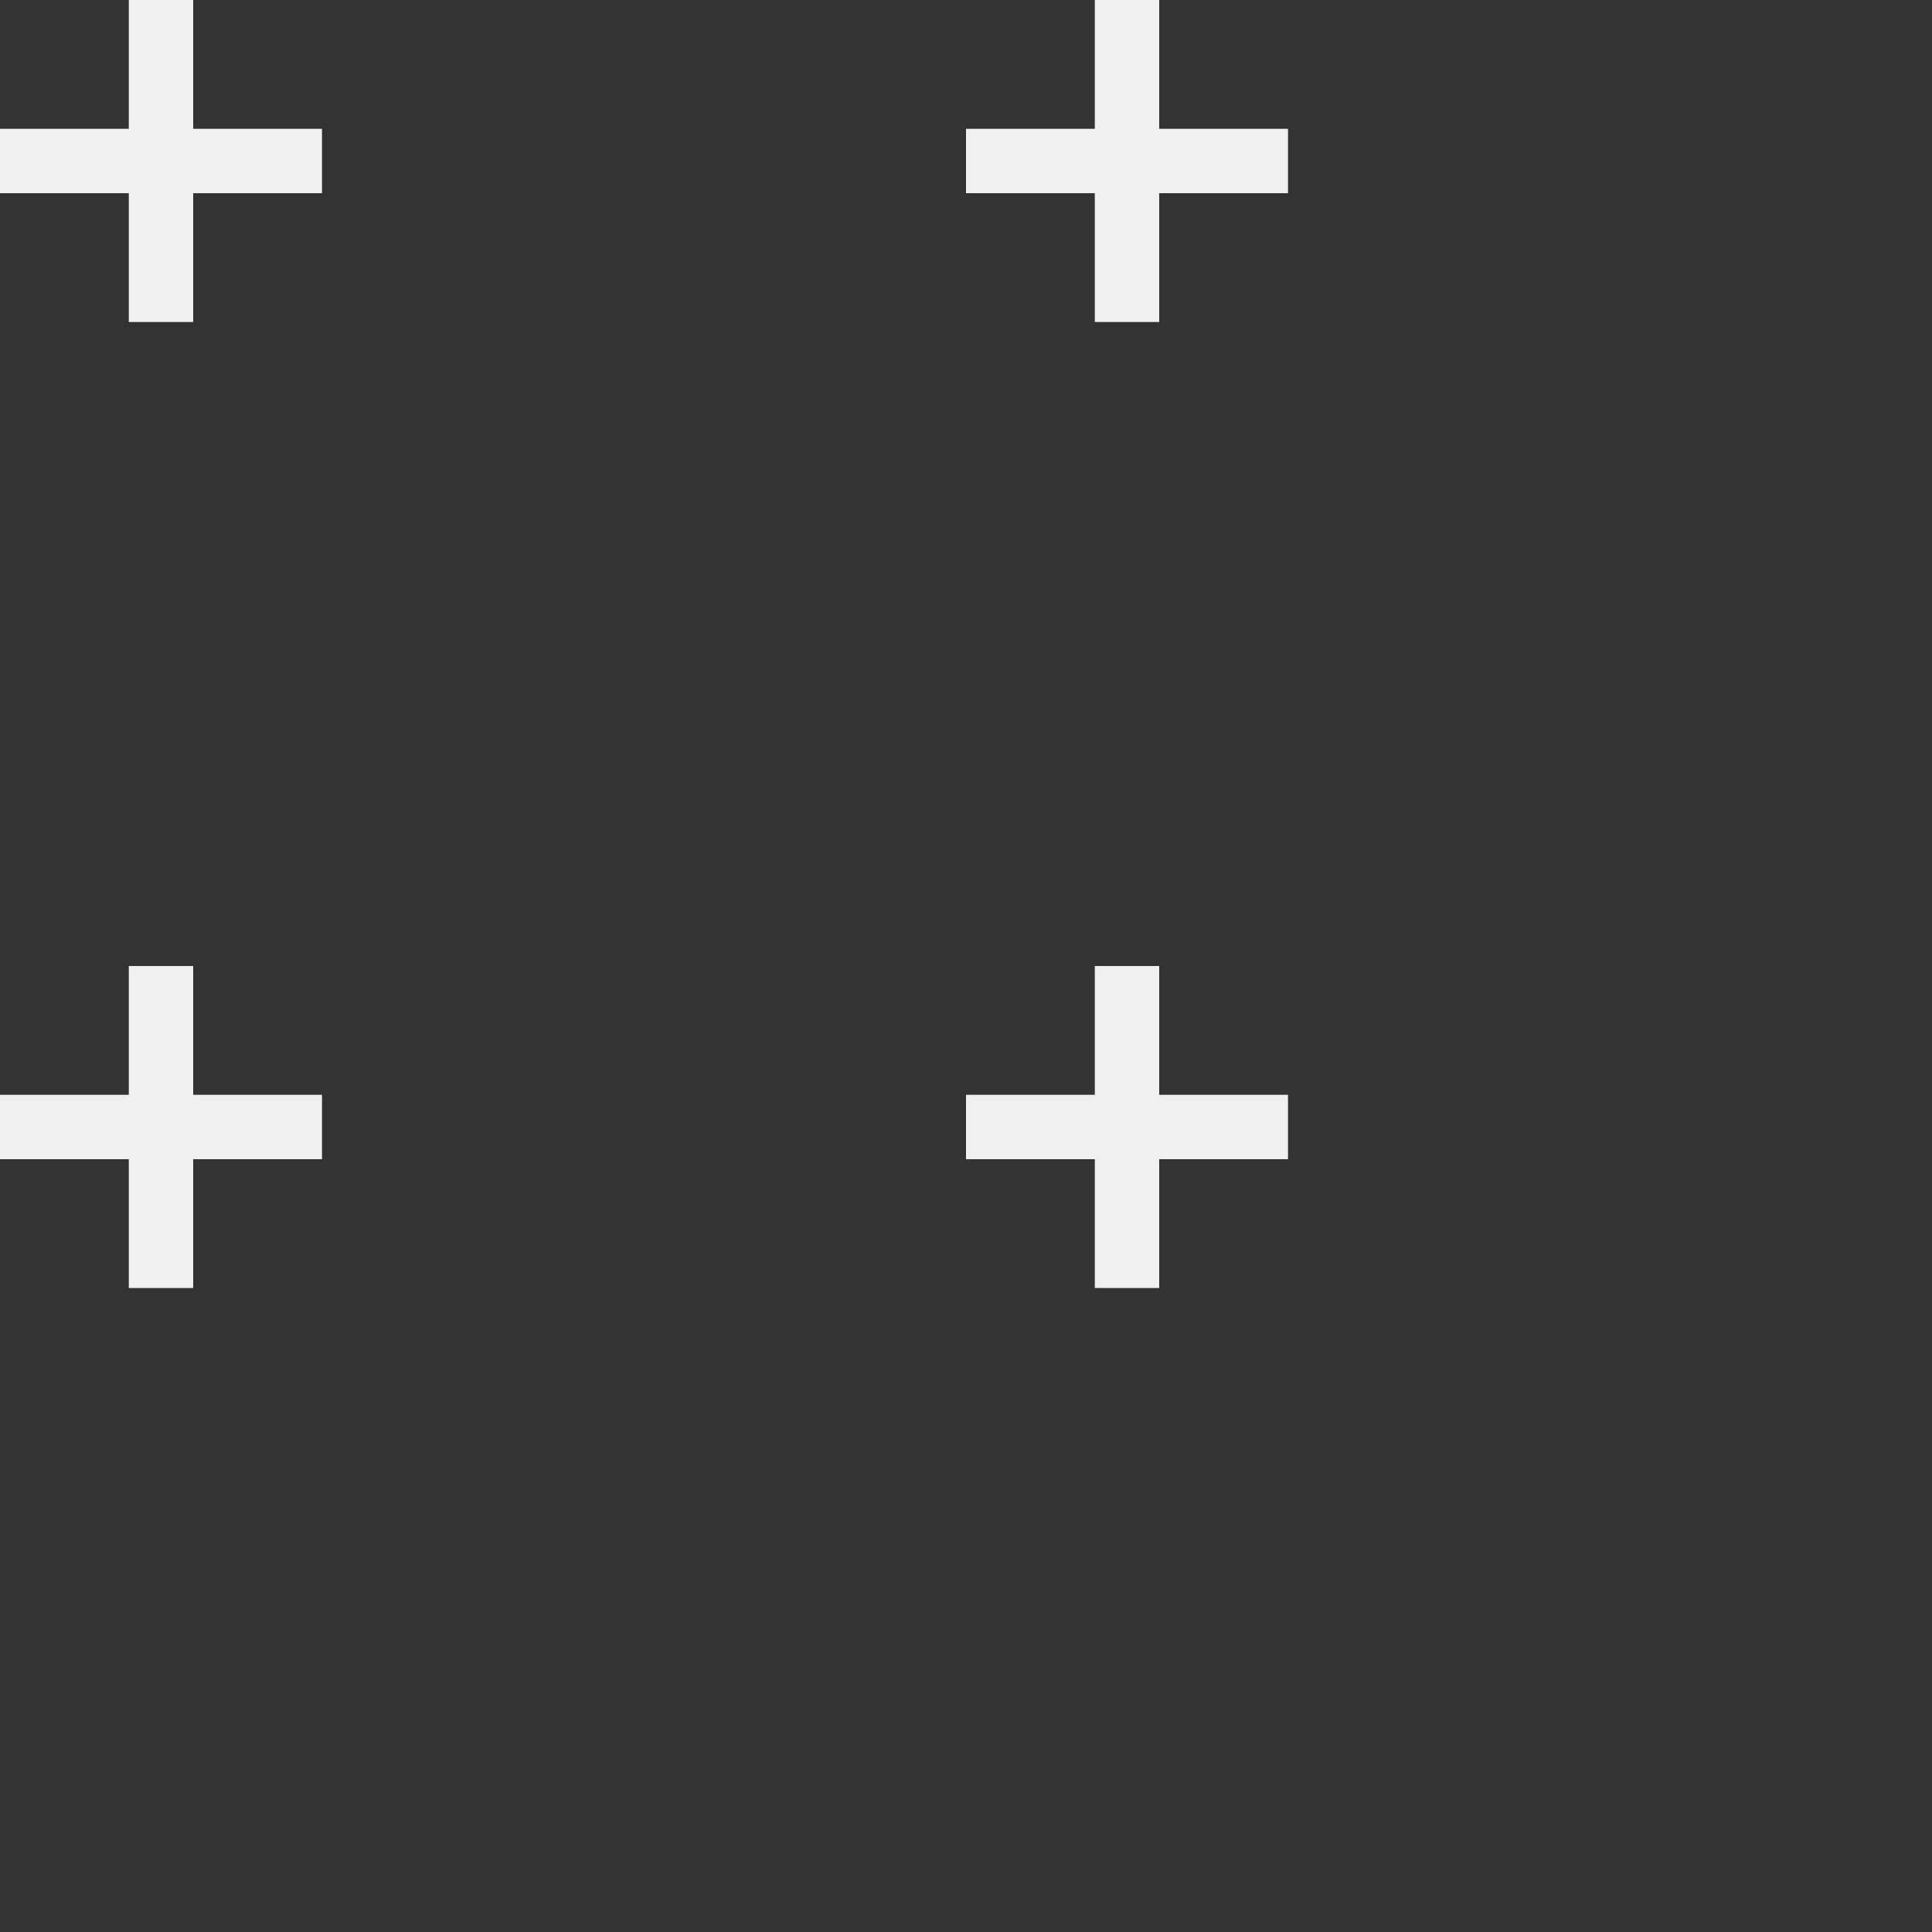 <svg width="60" height="60" xmlns="http://www.w3.org/2000/svg"><rect width="100%" height="100%" fill="#333333" stroke="none"/><path d="M36 34v-4h-2v4h-4v2h4v4h2v-4h4v-2h-4zm0-30V0h-2v4h-4v2h4v4h2V6h4V4h-4zM6 34v-4H4v4H0v2h4v4h2v-4h4v-2H6zM6 4V0H4v4H0v2h4v4h2V6h4V4H6z" fill="#f0f0f0" fill-rule="evenodd"/></svg>